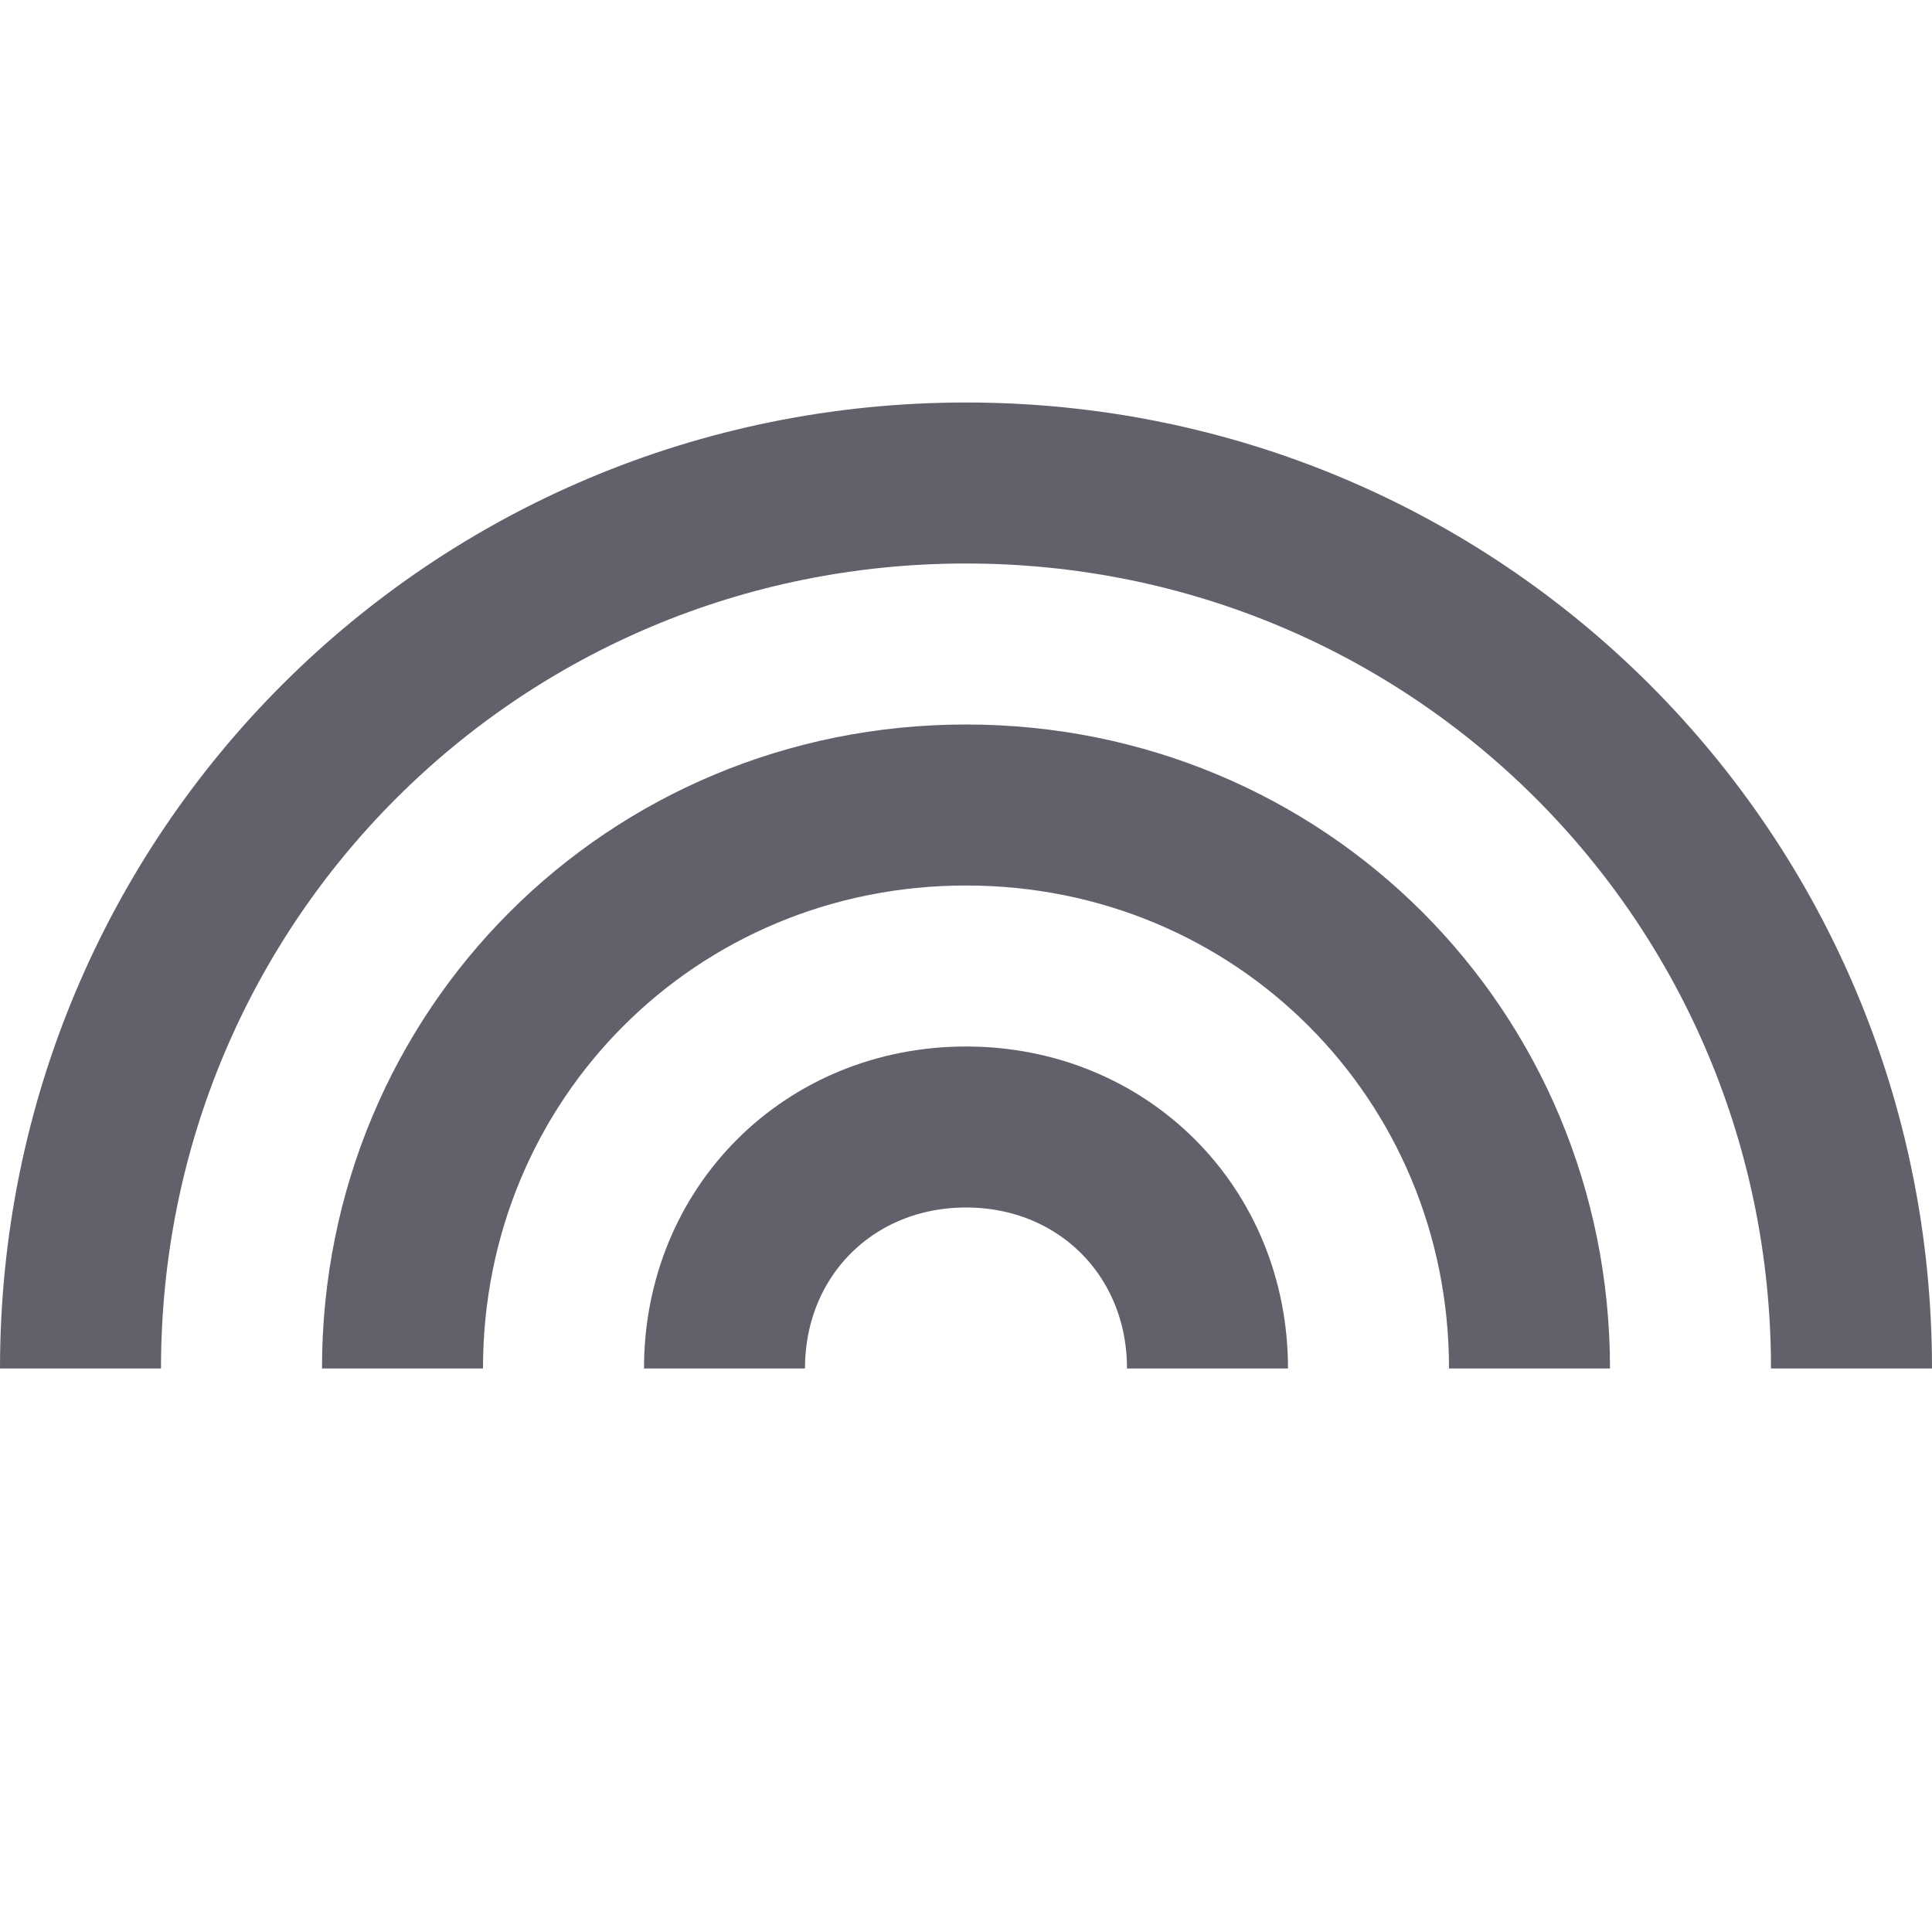 <svg xmlns="http://www.w3.org/2000/svg" height="24" width="24" viewBox="0 0 24 24"><path fill="none" stroke="#61616b" stroke-width="2" d="M1,17C1,10.9,5.9,6,12,6 s11,4.9,11,11"></path> <path data-color="color-2" fill="none" stroke="#61616b" stroke-width="2" d="M5,17 c0-3.9,3.1-7,7-7s7,3.1,7,7"></path> <path fill="none" stroke="#61616b" stroke-width="2" d="M9,17c0-1.7,1.3-3,3-3 s3,1.3,3,3"></path></svg>
